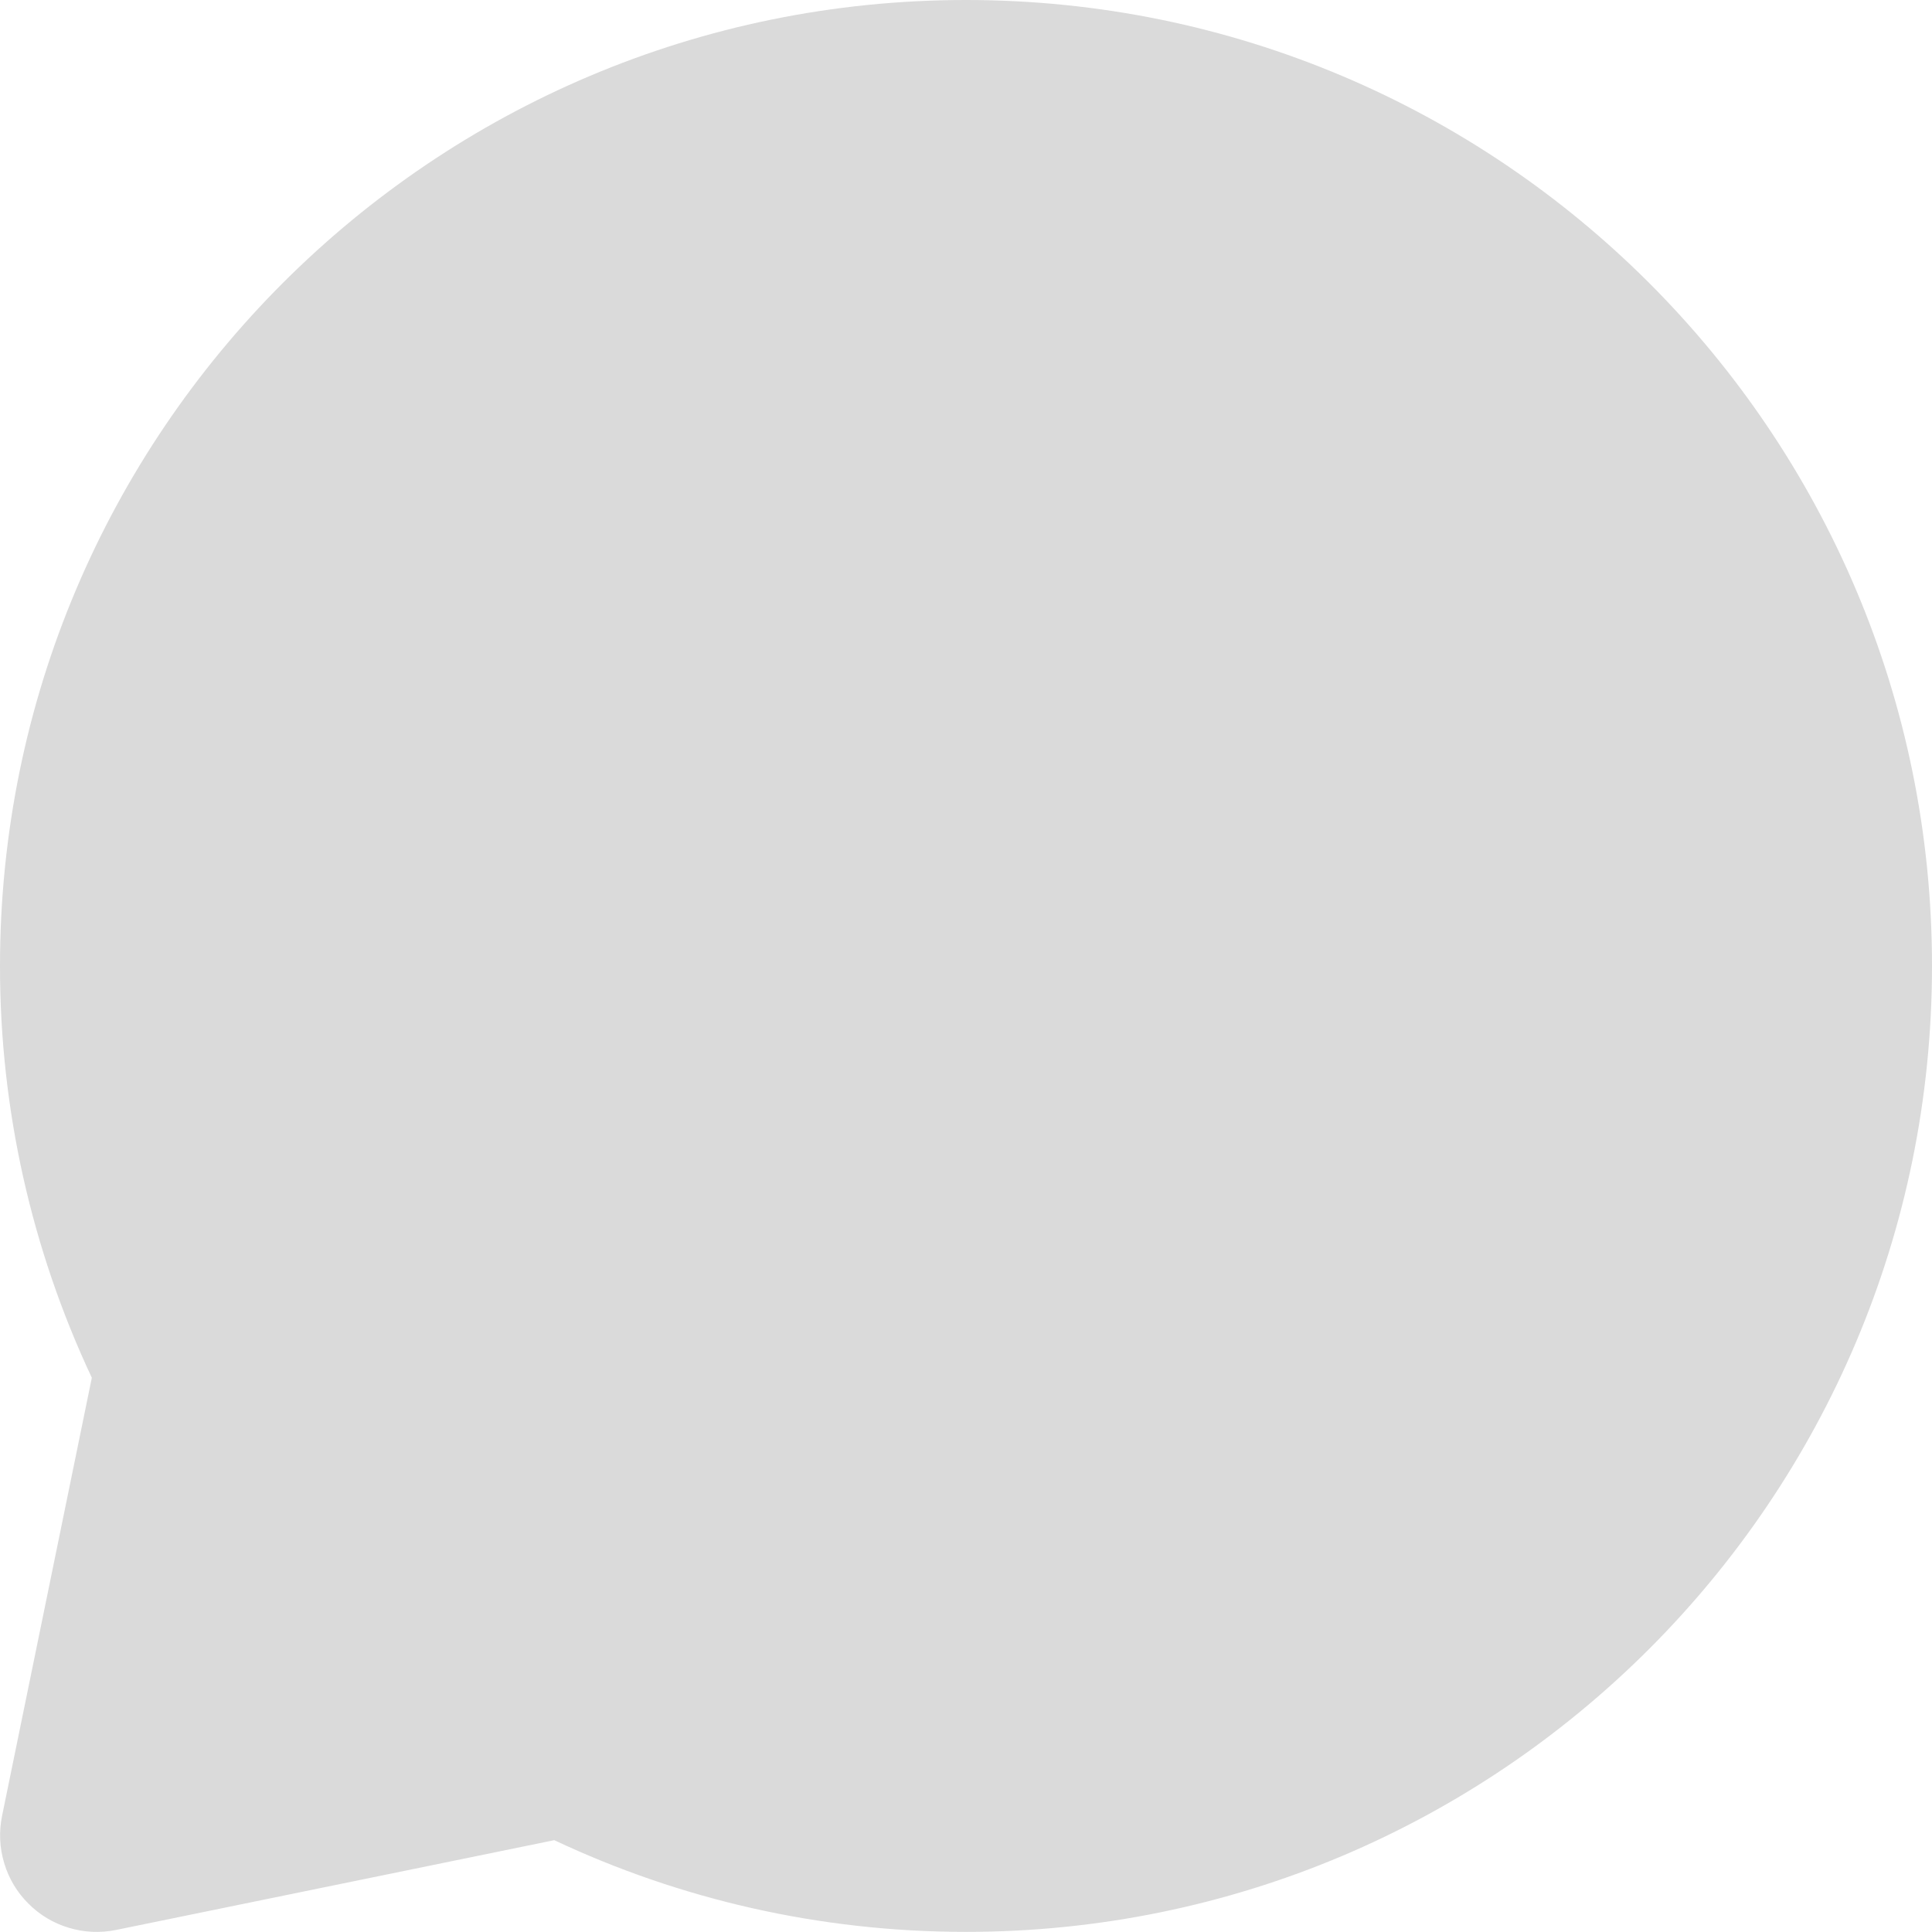 <svg width="17" height="17" viewBox="0 0 17 17" fill="none" xmlns="http://www.w3.org/2000/svg">
<path fill-rule="evenodd" clip-rule="evenodd" d="M8.5 0C3.805 0 9.03677e-06 3.805 9.03677e-06 8.5C-0.001 9.752 0.275 10.989 0.808 12.123L0.018 15.979C-0.01 16.117 -0.004 16.259 0.037 16.394C0.077 16.529 0.15 16.651 0.25 16.75C0.349 16.85 0.471 16.923 0.606 16.963C0.741 17.004 0.883 17.01 1.021 16.982L4.877 16.192C5.977 16.71 7.206 16.999 8.5 16.999C13.195 16.999 17 13.195 17 8.499C17 3.805 13.195 0 8.5 0Z" fill="#DADADA"/>
</svg>
